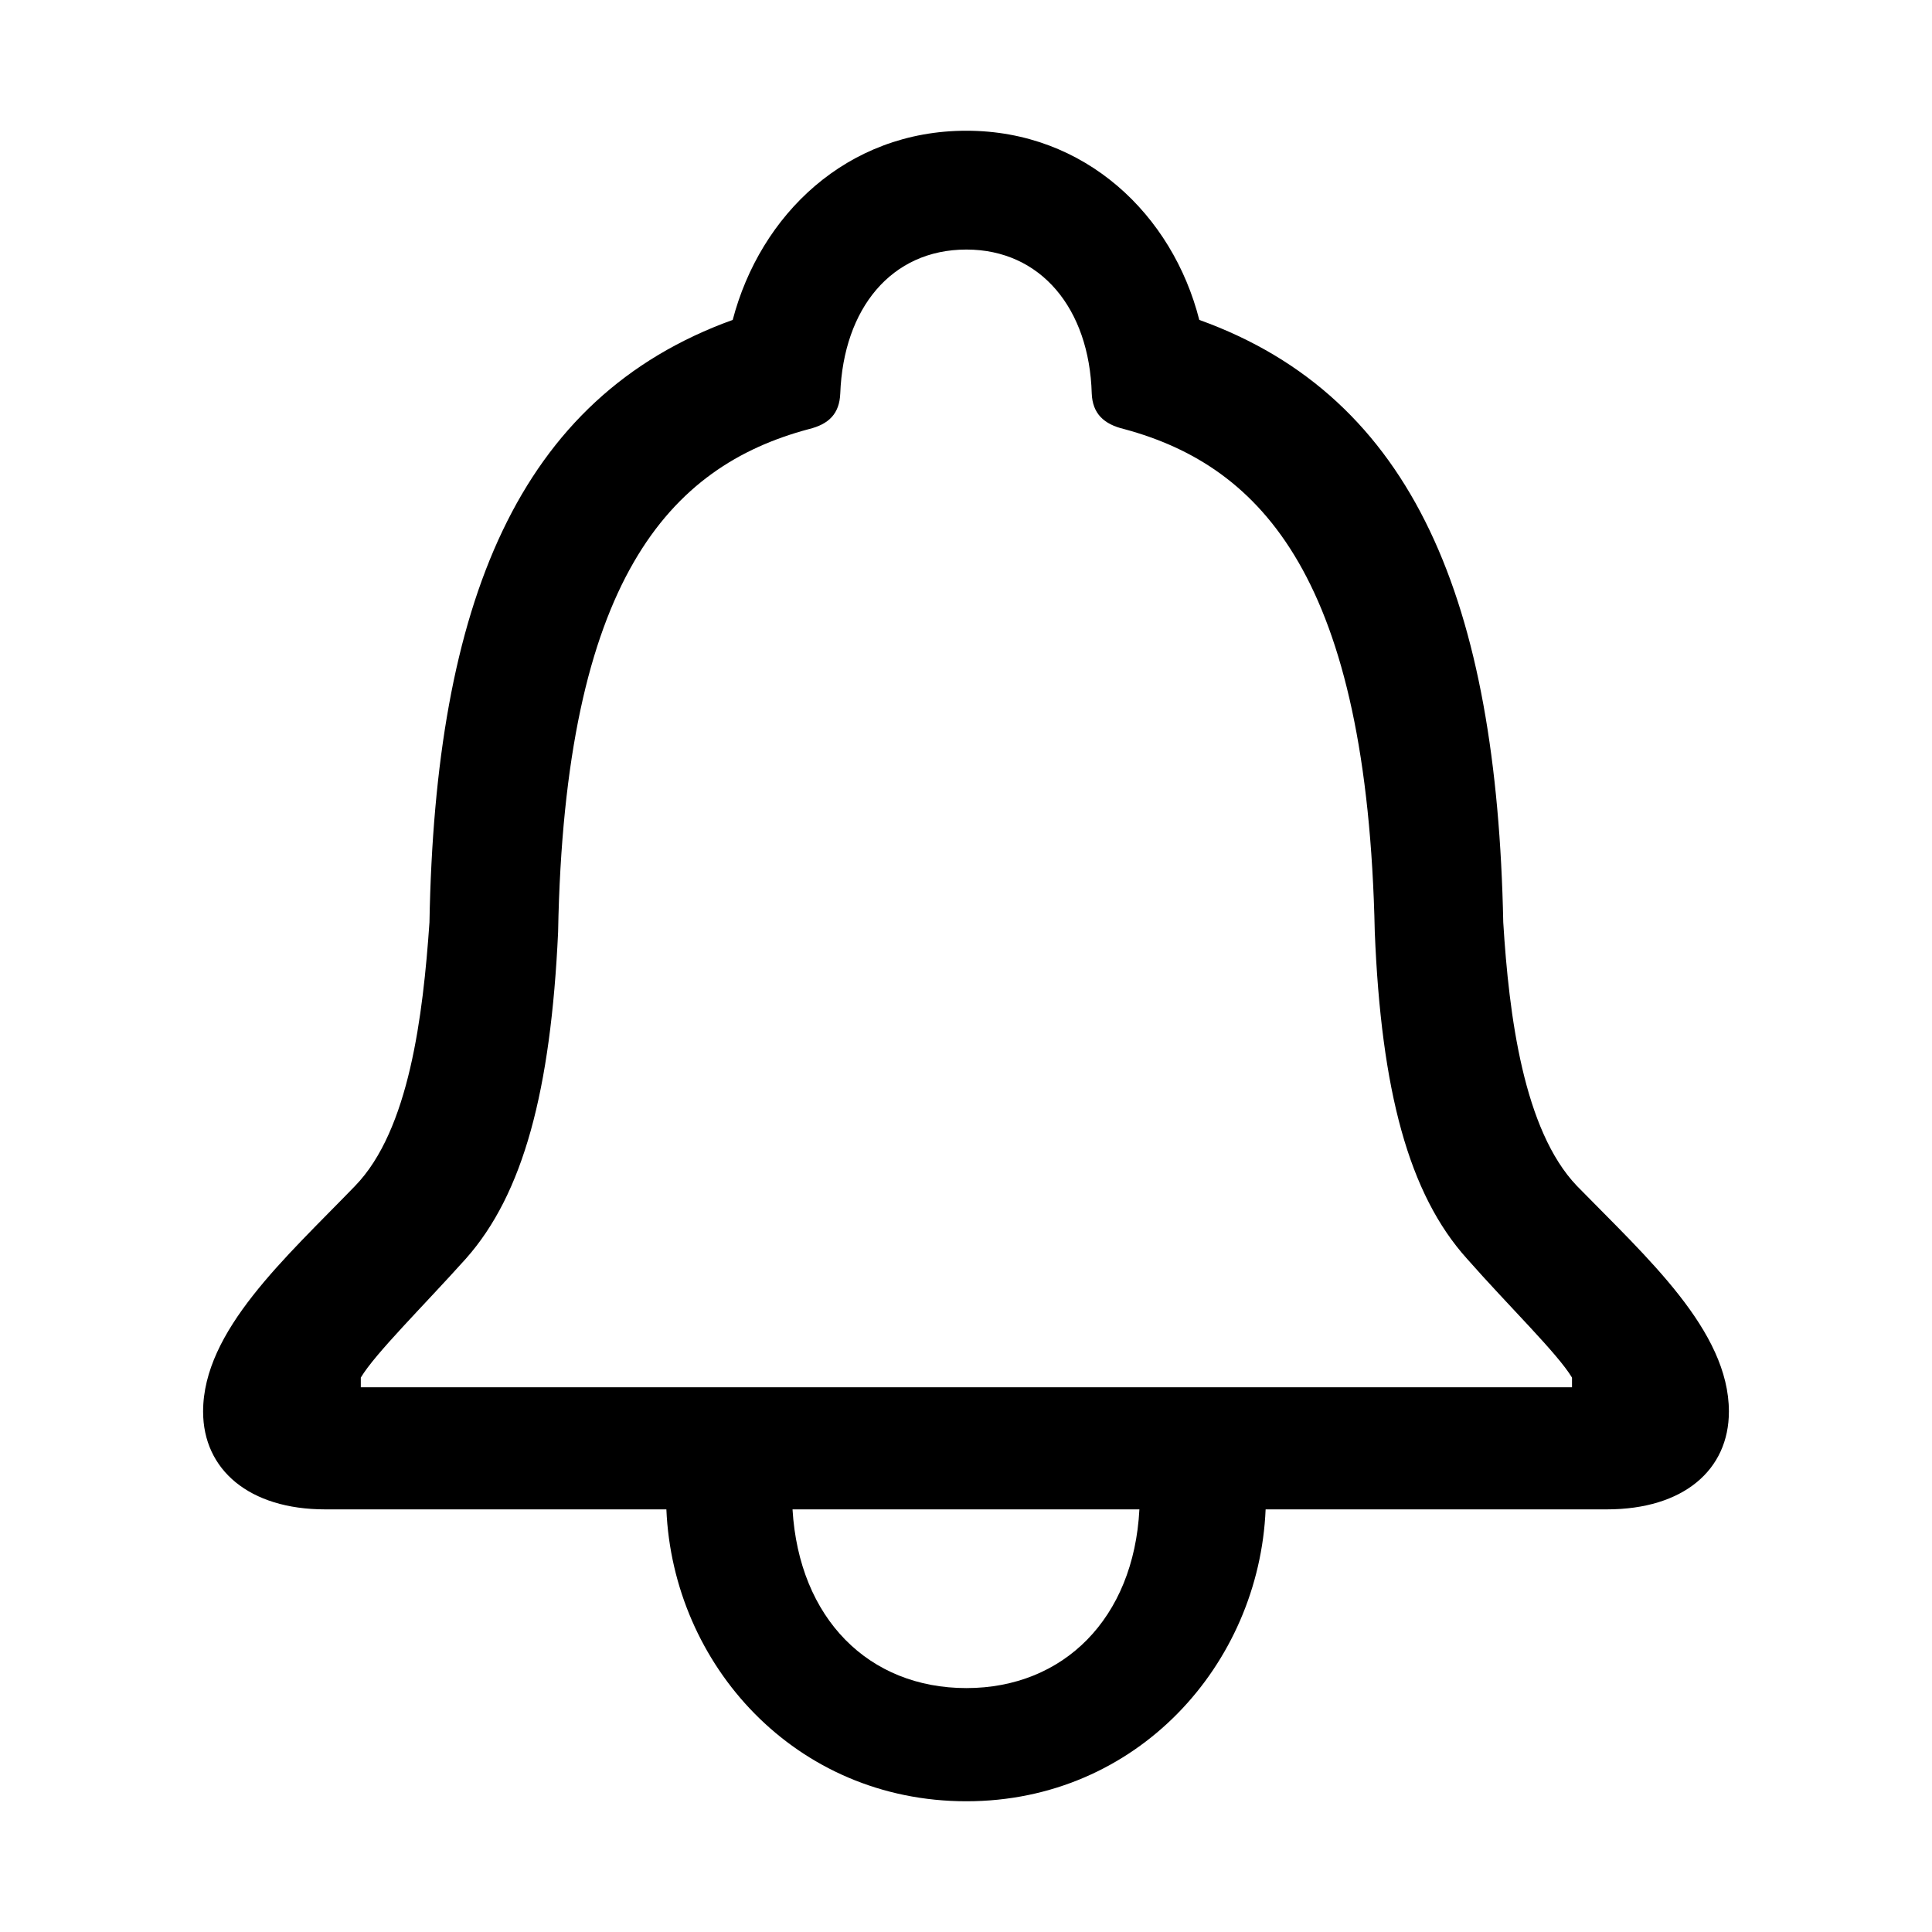 <svg width="24" height="24" viewBox="0 0 24 24" fill="none" xmlns="http://www.w3.org/2000/svg">
<path d="M4.04 18.75H14.154C14.084 20.106 13.21 20.97 12.005 20.97C10.79 20.97 9.926 20.106 9.845 18.75H8.278C8.359 20.679 9.876 22.376 12.005 22.376C14.124 22.376 15.641 20.679 15.722 18.75H19.96C20.915 18.75 21.477 18.258 21.477 17.535C21.477 16.53 20.462 15.626 19.589 14.732C18.926 14.039 18.745 12.613 18.674 11.458C18.594 7.5 17.58 4.938 14.898 3.974C14.566 2.669 13.482 1.624 12.005 1.624C10.518 1.624 9.444 2.669 9.102 3.974C6.43 4.938 5.406 7.5 5.335 11.457C5.255 12.613 5.084 14.039 4.411 14.732C3.547 15.626 2.523 16.53 2.523 17.535C2.523 18.258 3.096 18.75 4.04 18.75ZM4.482 17.233V17.113C4.662 16.812 5.255 16.229 5.787 15.636C6.501 14.832 6.842 13.547 6.933 11.578C7.013 7.198 8.319 5.793 10.046 5.331C10.297 5.27 10.428 5.139 10.438 4.888C10.478 3.834 11.071 3.1 12.005 3.1C12.929 3.1 13.532 3.834 13.562 4.888C13.572 5.139 13.713 5.27 13.964 5.33C15.681 5.793 16.987 7.199 17.078 11.578C17.158 13.547 17.499 14.832 18.223 15.636C18.745 16.229 19.347 16.812 19.528 17.113V17.233H4.482Z" fill="black"/>
</svg>

